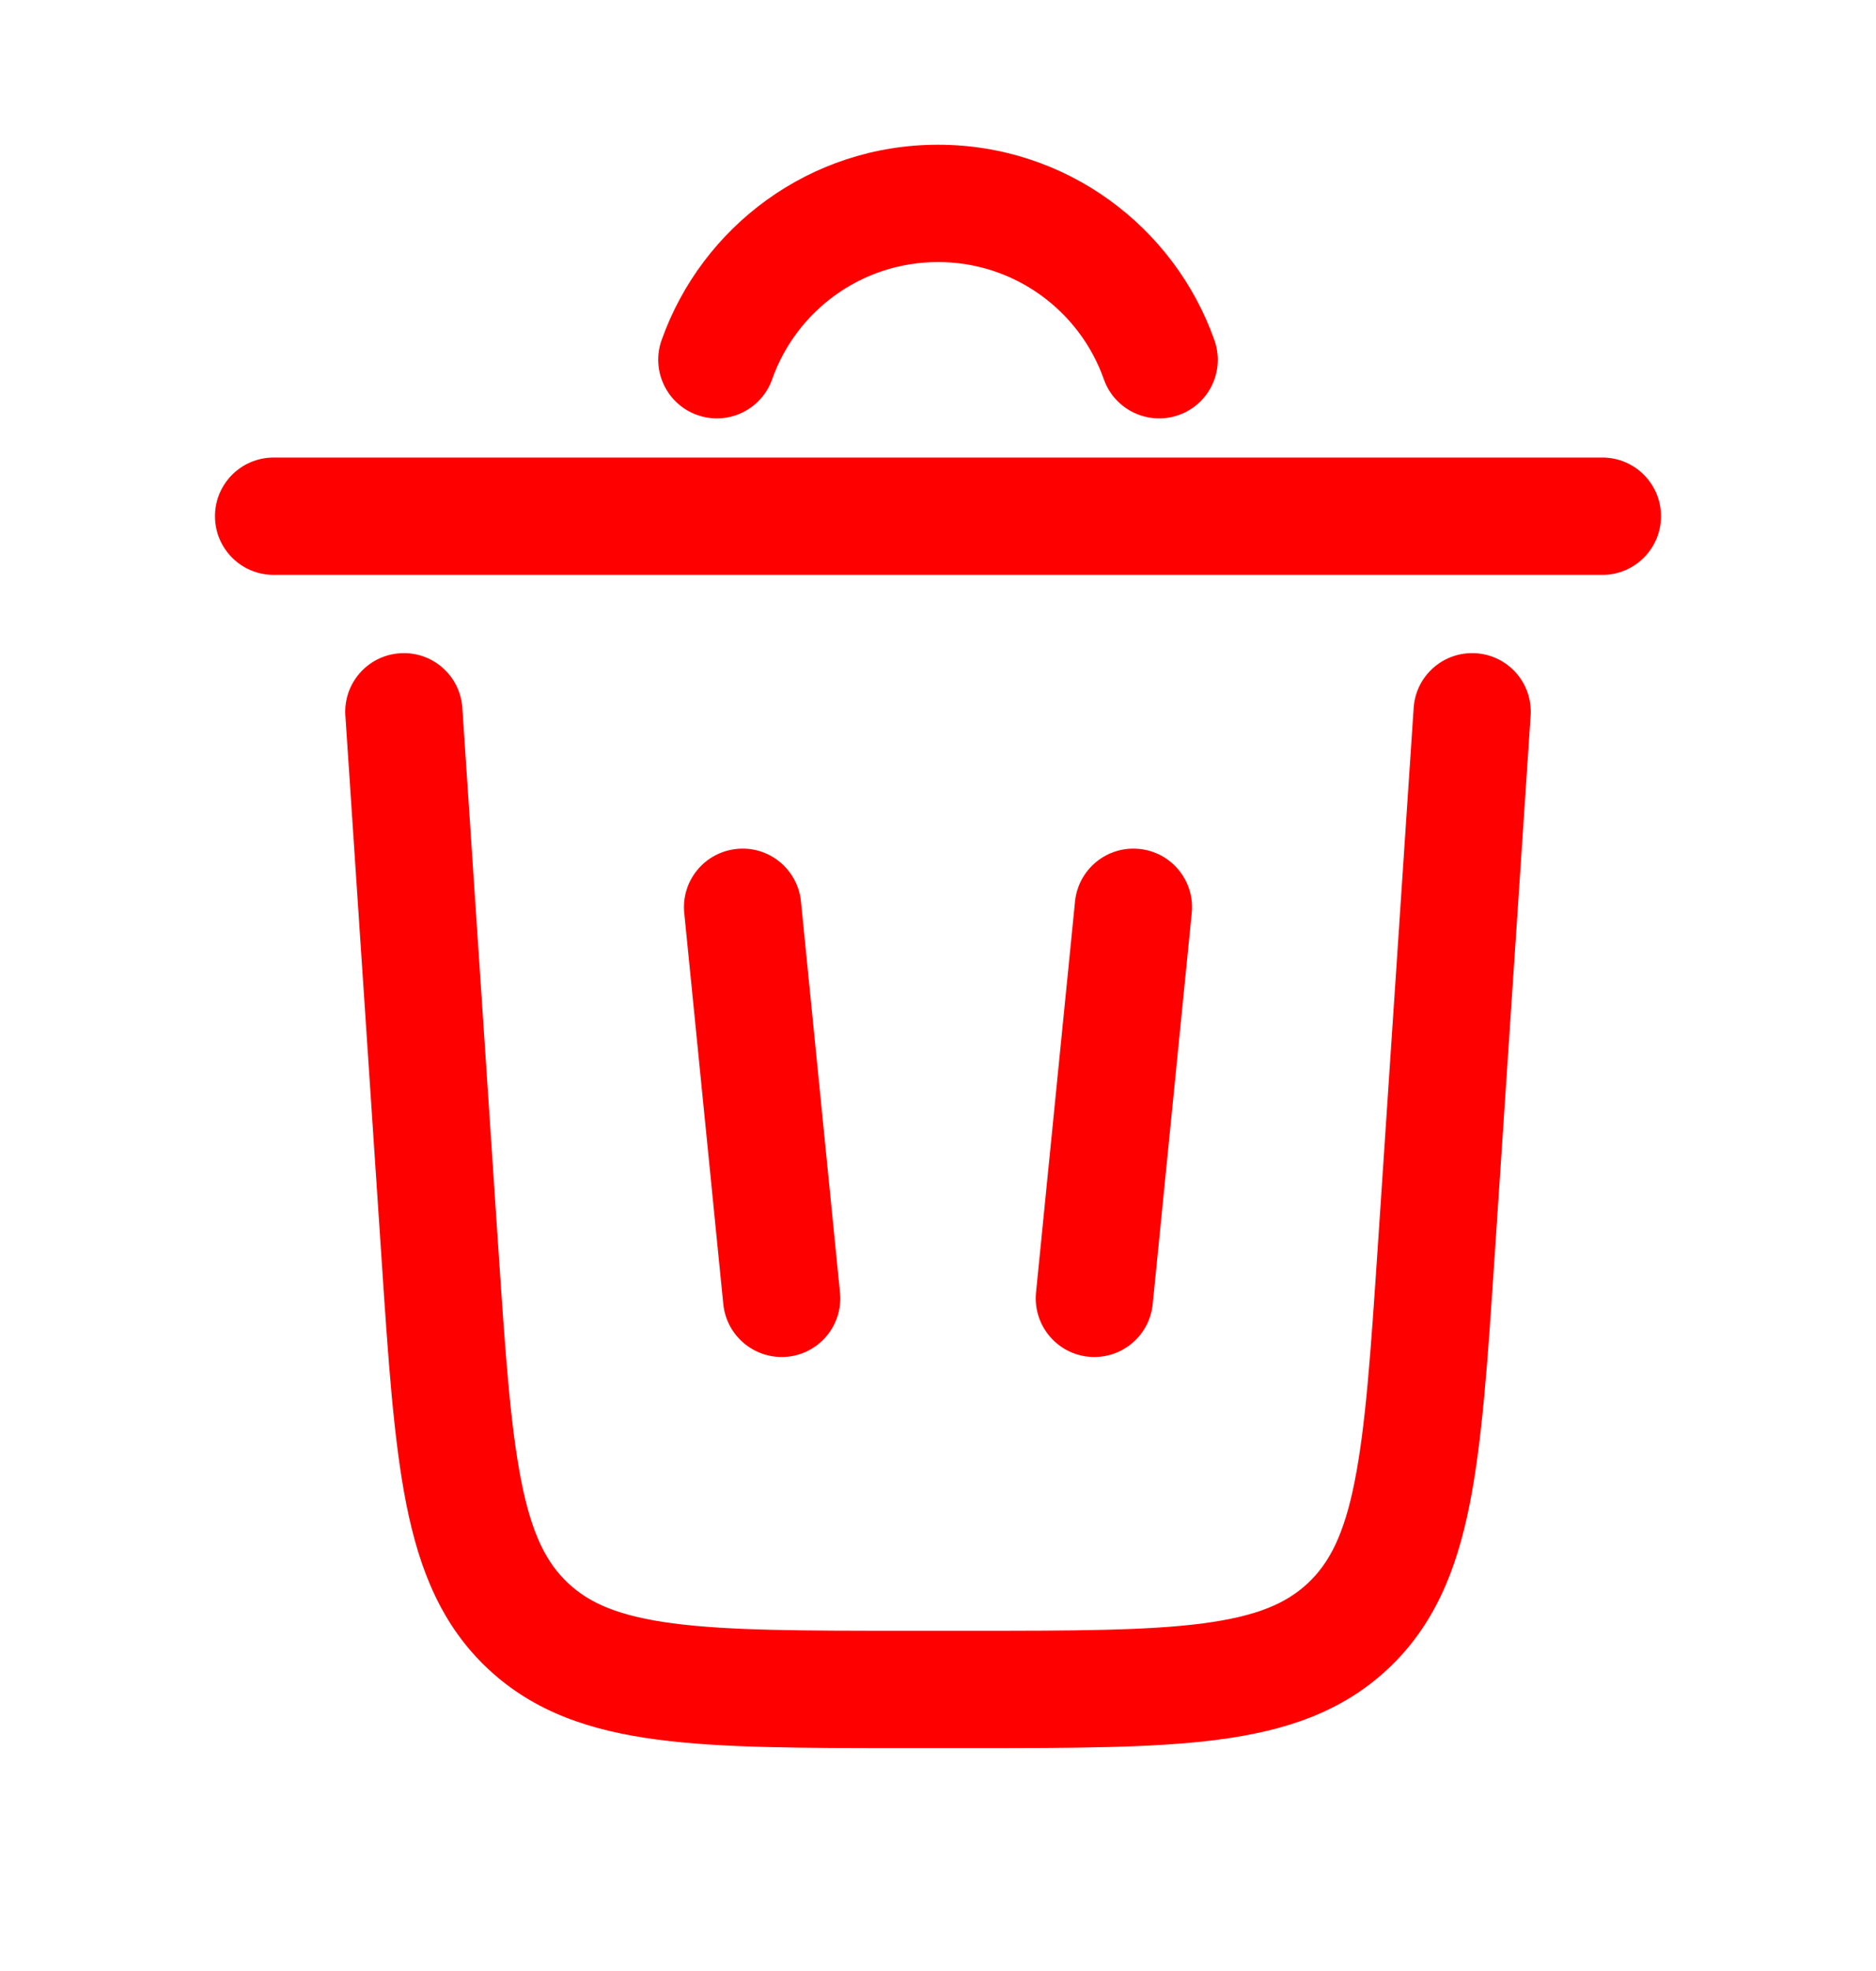 <svg width="20" height="21" viewBox="0 0 20 21" fill="none" xmlns="http://www.w3.org/2000/svg">
<path d="M10 2.792C9.185 2.792 8.489 3.312 8.232 4.041C8.116 4.367 7.759 4.537 7.434 4.422C7.109 4.307 6.938 3.95 7.053 3.625C7.482 2.412 8.638 1.542 10 1.542C11.362 1.542 12.518 2.412 12.947 3.625C13.062 3.95 12.892 4.307 12.566 4.422C12.241 4.537 11.883 4.367 11.768 4.041C11.511 3.312 10.815 2.792 10 2.792Z" fill="#FF0000"/>
<path d="M2.292 5.5C2.292 5.155 2.571 4.875 2.917 4.875H17.083C17.428 4.875 17.708 5.155 17.708 5.5C17.708 5.845 17.428 6.125 17.083 6.125H2.917C2.571 6.125 2.292 5.845 2.292 5.5Z" fill="#FF0000"/>
<path d="M4.929 7.542C4.906 7.197 4.608 6.937 4.264 6.96C3.92 6.983 3.659 7.28 3.682 7.625L4.068 13.418C4.139 14.487 4.197 15.35 4.332 16.028C4.472 16.732 4.711 17.321 5.204 17.782C5.697 18.243 6.3 18.442 7.012 18.535C7.697 18.625 8.563 18.625 9.634 18.625H10.366C11.438 18.625 12.303 18.625 12.988 18.535C13.7 18.442 14.303 18.243 14.796 17.782C15.289 17.321 15.528 16.732 15.668 16.028C15.803 15.35 15.861 14.487 15.932 13.418L16.318 7.625C16.341 7.28 16.081 6.983 15.736 6.96C15.392 6.937 15.094 7.197 15.071 7.542L14.688 13.291C14.613 14.414 14.559 15.196 14.442 15.784C14.329 16.354 14.17 16.656 13.942 16.869C13.714 17.082 13.402 17.22 12.826 17.296C12.231 17.374 11.448 17.375 10.322 17.375H9.678C8.552 17.375 7.769 17.374 7.174 17.296C6.598 17.22 6.286 17.082 6.058 16.869C5.83 16.656 5.671 16.354 5.558 15.784C5.441 15.196 5.387 14.414 5.312 13.291L4.929 7.542Z" fill="#FF0000"/>
<path d="M7.855 9.045C8.198 9.01 8.504 9.261 8.539 9.604L8.955 13.771C8.99 14.114 8.739 14.421 8.396 14.455C8.052 14.489 7.746 14.239 7.711 13.895L7.295 9.729C7.26 9.385 7.511 9.079 7.855 9.045Z" fill="#FF0000"/>
<path d="M12.705 9.729C12.74 9.385 12.489 9.079 12.146 9.045C11.802 9.01 11.496 9.261 11.461 9.604L11.045 13.771C11.011 14.114 11.261 14.421 11.604 14.455C11.948 14.489 12.254 14.239 12.289 13.895L12.705 9.729Z" fill="#FF0000"/>
</svg>
